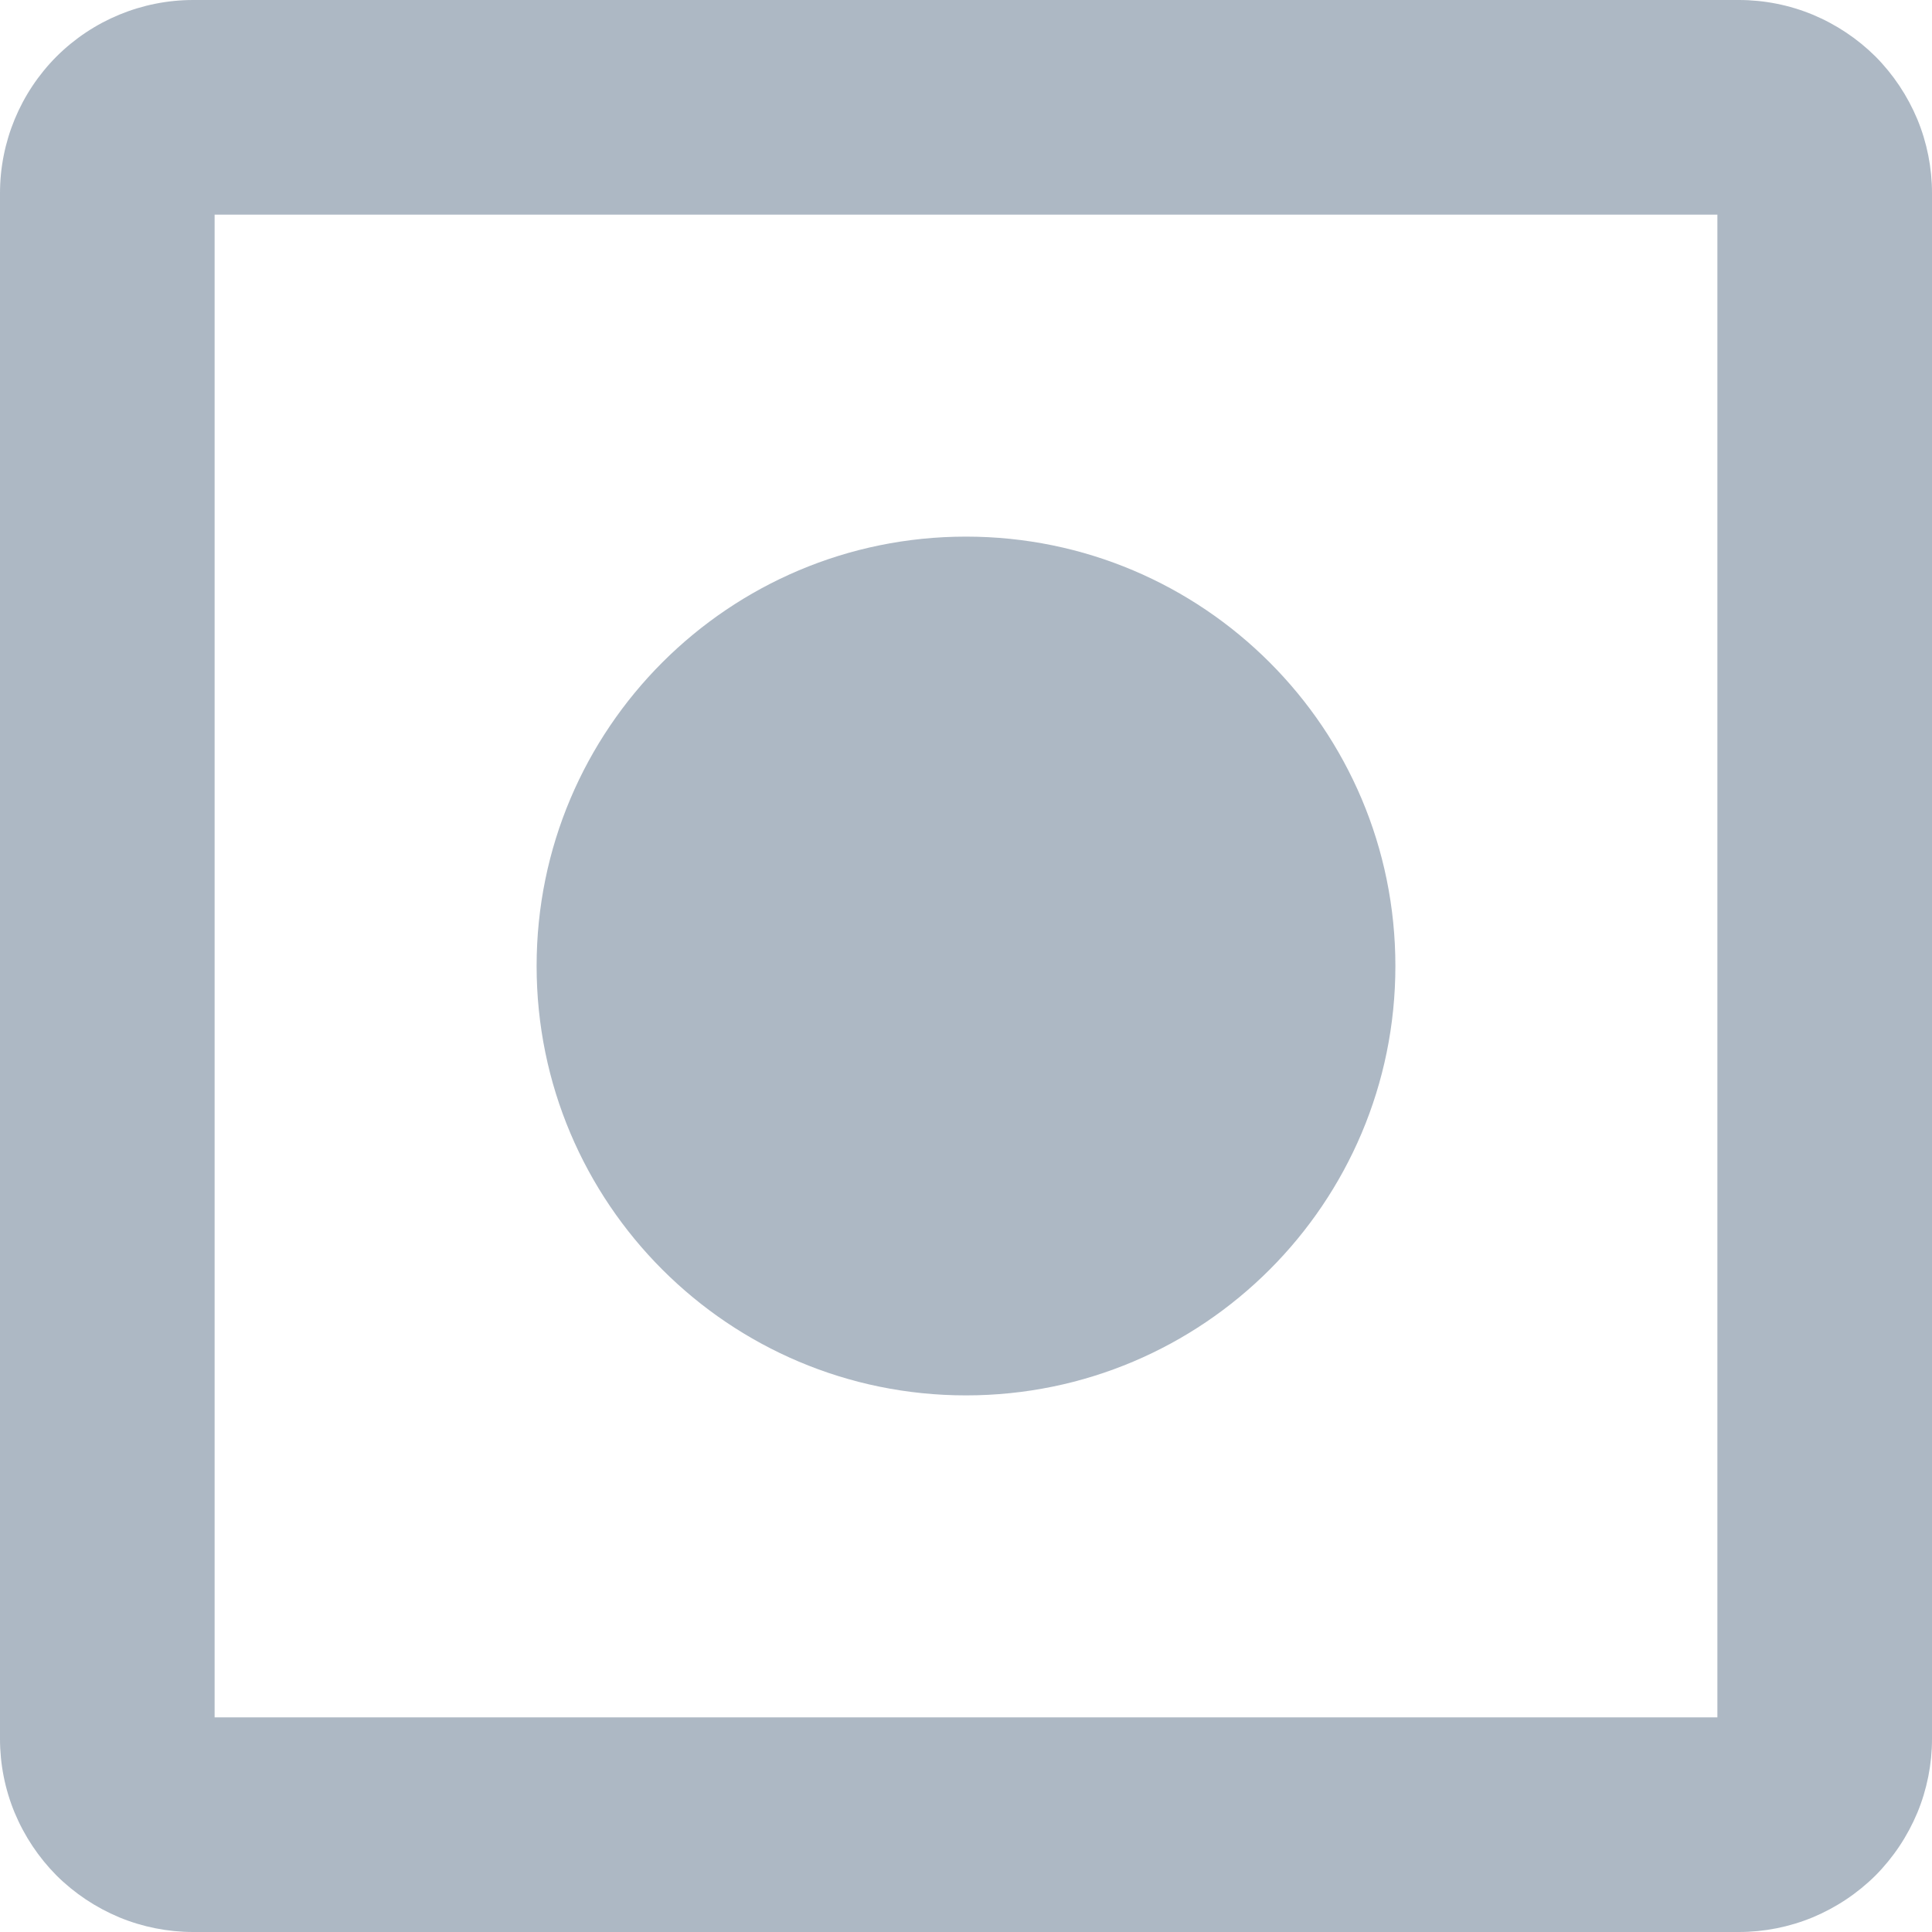 <svg width="12" height="12" viewBox="0 0 12 12" fill="none" xmlns="http://www.w3.org/2000/svg">
<path d="M10.8 0H1.2C0.882 0 0.577 0.126 0.351 0.351C0.126 0.577 0 0.882 0 1.2V10.8C0 10.958 0.031 11.114 0.091 11.259C0.152 11.405 0.24 11.537 0.351 11.649C0.463 11.76 0.595 11.848 0.741 11.909C0.886 11.969 1.042 12 1.2 12H10.8C10.958 12 11.114 11.969 11.259 11.909C11.405 11.848 11.537 11.76 11.649 11.649C11.76 11.537 11.848 11.405 11.909 11.259C11.969 11.114 12 10.958 12 10.8V1.2C12 1.042 11.969 0.886 11.909 0.741C11.848 0.595 11.76 0.463 11.649 0.351C11.537 0.24 11.405 0.152 11.259 0.091C11.114 0.031 10.958 0 10.8 0ZM10.667 10.667H1.333V1.333H10.667V10.667Z" fill="#ADB8C4"/>
<path d="M6 8.667C7.473 8.667 8.667 7.473 8.667 6C8.667 4.527 7.473 3.333 6 3.333C4.527 3.333 3.333 4.527 3.333 6C3.333 7.473 4.527 8.667 6 8.667Z" fill="#ADB8C4"/>
</svg>
